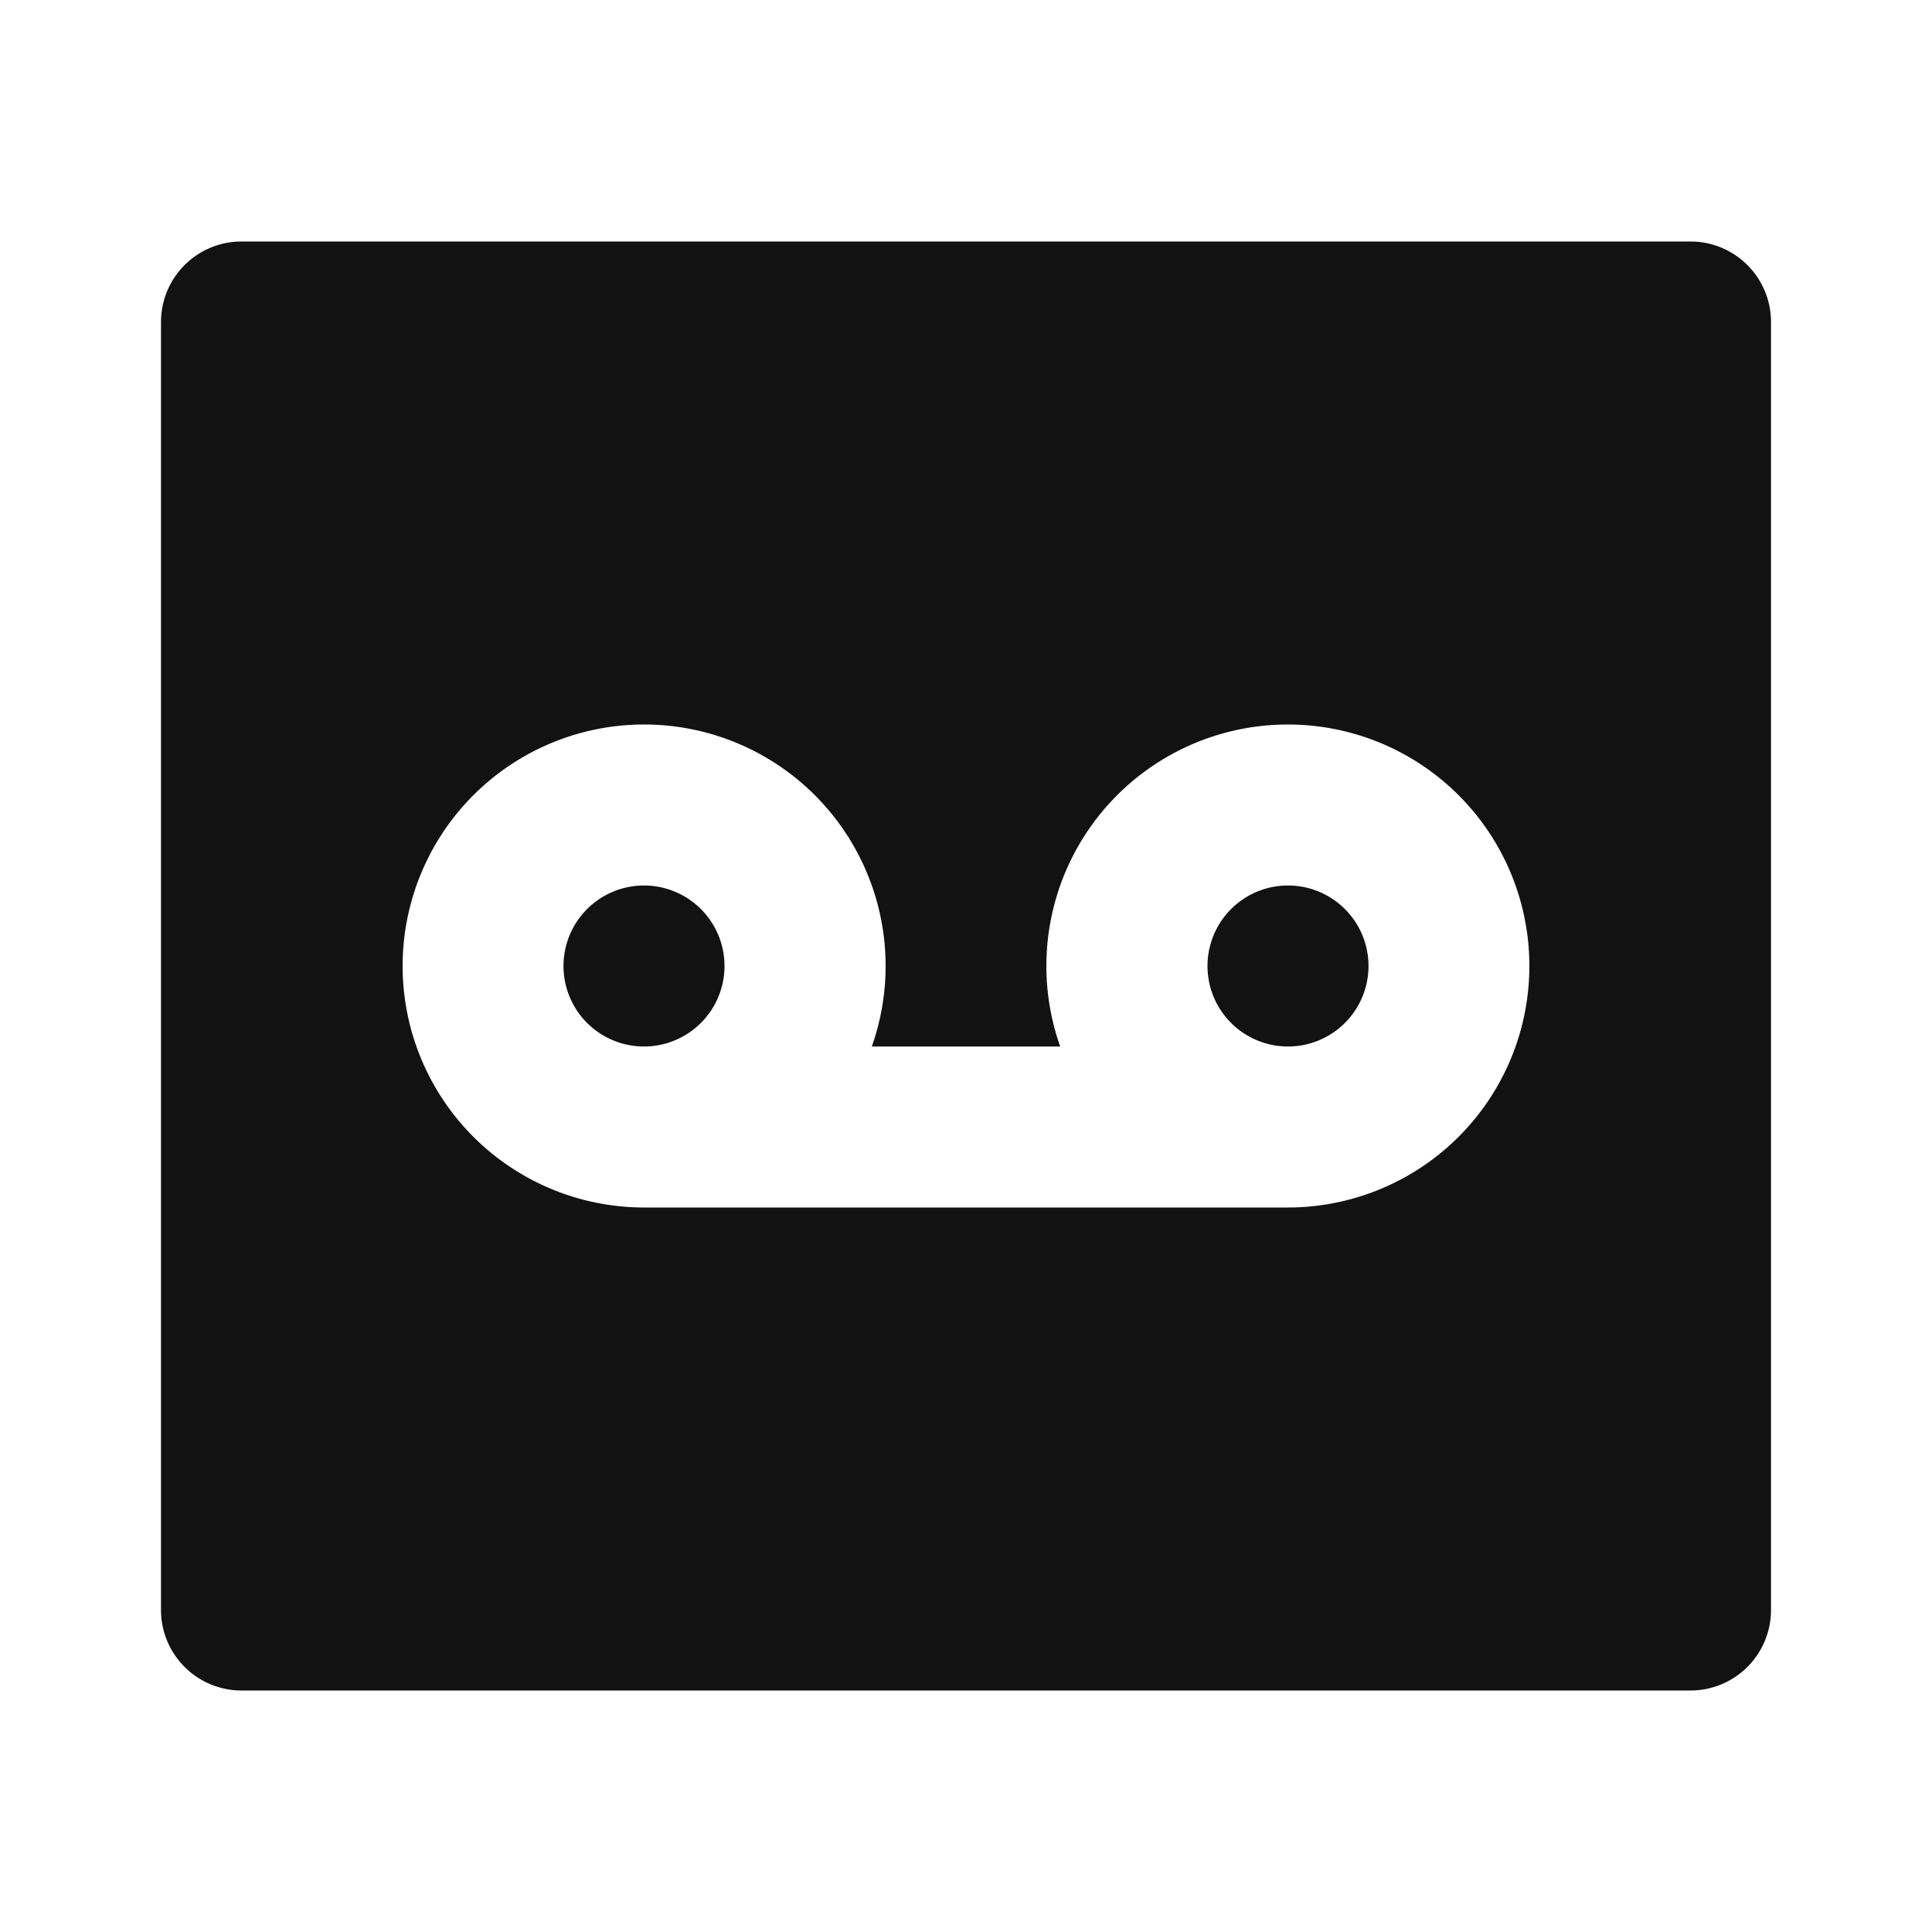 <svg width="24" height="24" fill="none" xmlns="http://www.w3.org/2000/svg"><g clip-path="url(#a)"><path d="M10.83 13A3 3 0 1 0 8 15h8a3 3 0 1 0-2.83-2h-2.34ZM3 3h18a1 1 0 0 1 1 1v16a1 1 0 0 1-1 1H3a1 1 0 0 1-1-1V4a1 1 0 0 1 1-1Zm13 10a1 1 0 1 1 0-2 1 1 0 0 1 0 2Zm-8 0a1 1 0 1 1 0-2 1 1 0 0 1 0 2Z" fill="#121212"/></g><defs><clipPath id="a"><path fill="#fff" d="M0 0h24v24H0z"/></clipPath></defs></svg>